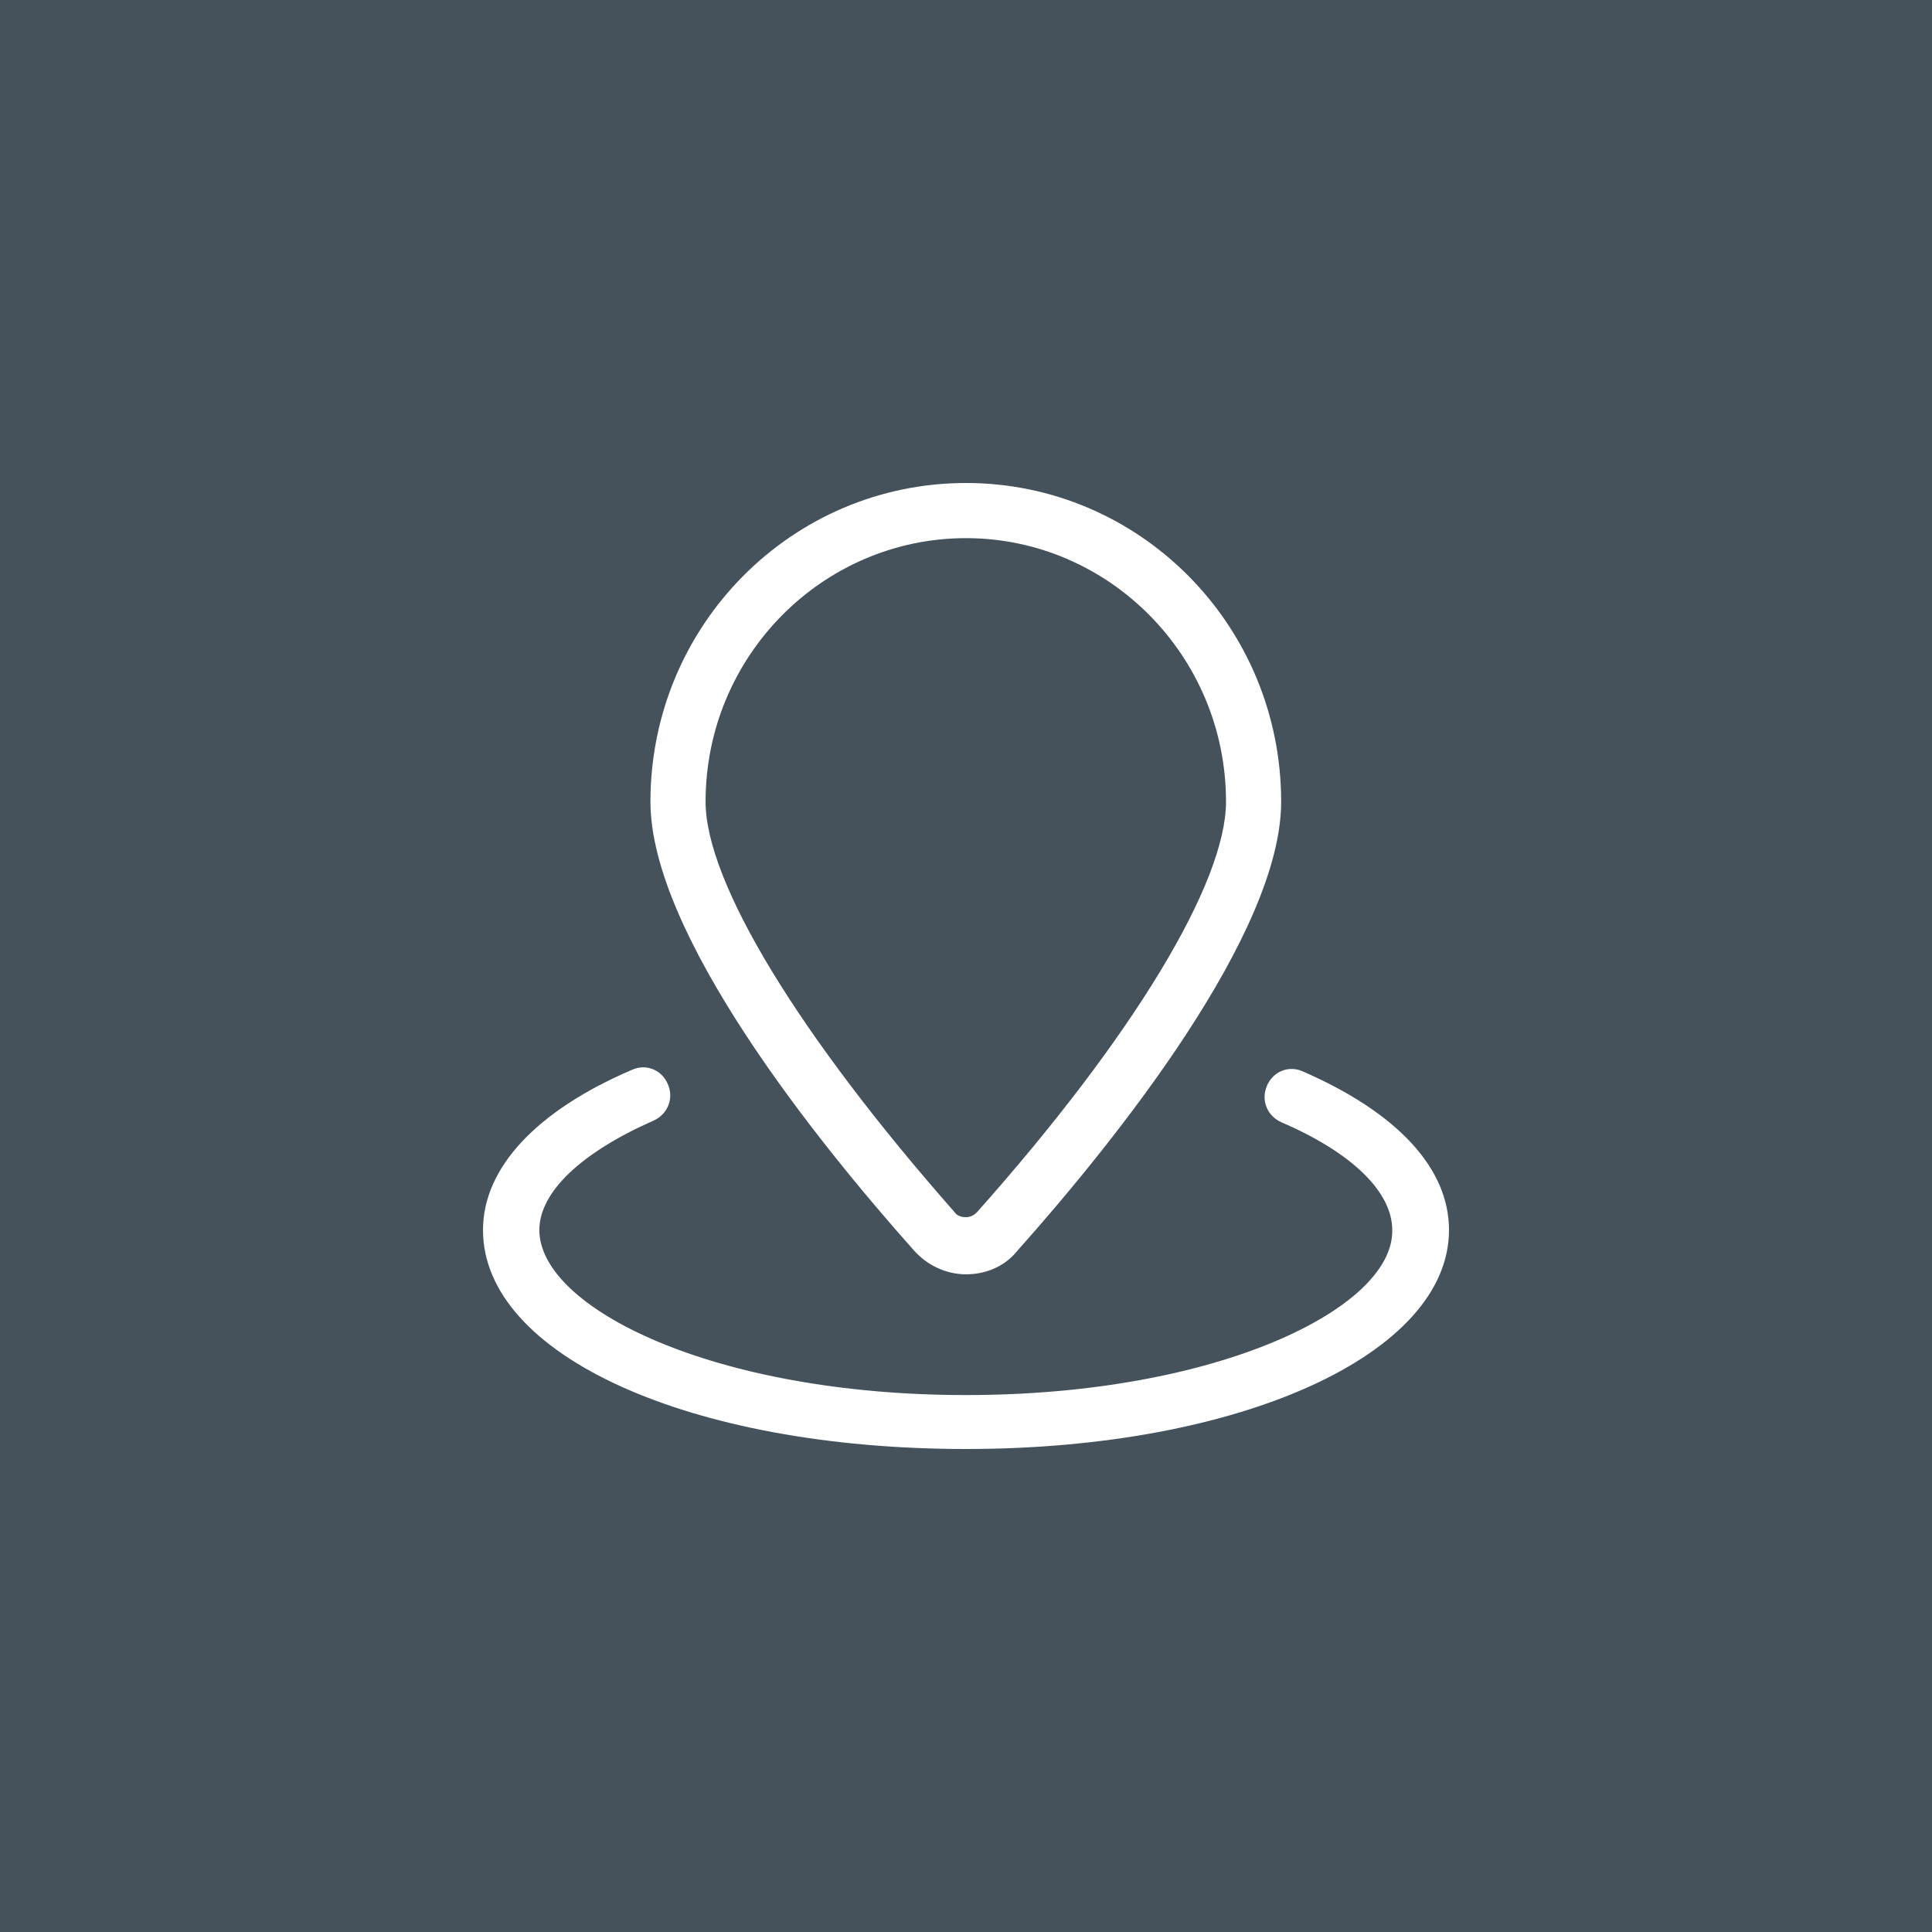 <svg width="48" height="48" viewBox="0 0 48 48" fill="none" xmlns="http://www.w3.org/2000/svg" xmlns:xlink="http://www.w3.org/1999/xlink">
	<rect x="0" y="0" width="48" height="48" fill="#808080" stroke="none"/>
	<desc>
			Created with Pixso.
	</desc>
	<defs>
		<clipPath id="clip4_64">
			<rect id="IMAGE" width="24" height="24" transform="translate(12 12)" fill="white" fill-opacity="0"/>
		</clipPath>
		<clipPath id="clip4_61">
			<rect id="Frame" width="48" height="48" fill="white" fill-opacity="0"/>
		</clipPath>
	</defs>
	<g clip-path="url(#clip4_61)">
		<rect id="Rectangle" width="48" height="48" fill="#45525B" fill-opacity="1"/>
		<g clip-path="url(#clip4_64)">
			<path id="Combined-Shape" d="M15.7 26.58C16.05 26.42 16.44 26.58 16.59 26.93C16.75 27.29 16.59 27.68 16.24 27.84C14.45 28.63 13.4 29.61 13.4 30.56C13.4 32.49 17.72 34.66 24 34.66C30.27 34.66 34.63 32.49 34.59 30.56C34.59 29.61 33.58 28.63 31.83 27.88C31.48 27.72 31.32 27.33 31.48 26.97C31.63 26.62 32.02 26.46 32.37 26.62C34.71 27.64 36 29.02 36 30.56C36 33.63 30.85 36 24 36C17.14 36 12 33.67 12 30.56C12 29.02 13.32 27.6 15.7 26.58ZM24 12C28.32 12 31.83 15.54 31.83 19.92C31.83 23.19 27.74 28.31 25.28 31.07C24.97 31.46 24.5 31.66 24 31.66C23.49 31.66 23.02 31.42 22.71 31.07C20.25 28.31 16.16 23.19 16.16 19.92C16.16 15.54 19.67 12 24 12ZM24 13.37C20.45 13.37 17.53 16.29 17.53 19.92C17.53 21.93 19.87 25.75 23.72 30.12C23.8 30.24 23.96 30.24 24 30.24C24.03 30.24 24.15 30.24 24.27 30.12C28.16 25.75 30.46 21.93 30.46 19.92C30.46 16.29 27.54 13.37 24 13.37Z" fill="#FFFFFF" fill-opacity="1" fill-rule="nonzero"/>
		</g>
	</g>
</svg>
